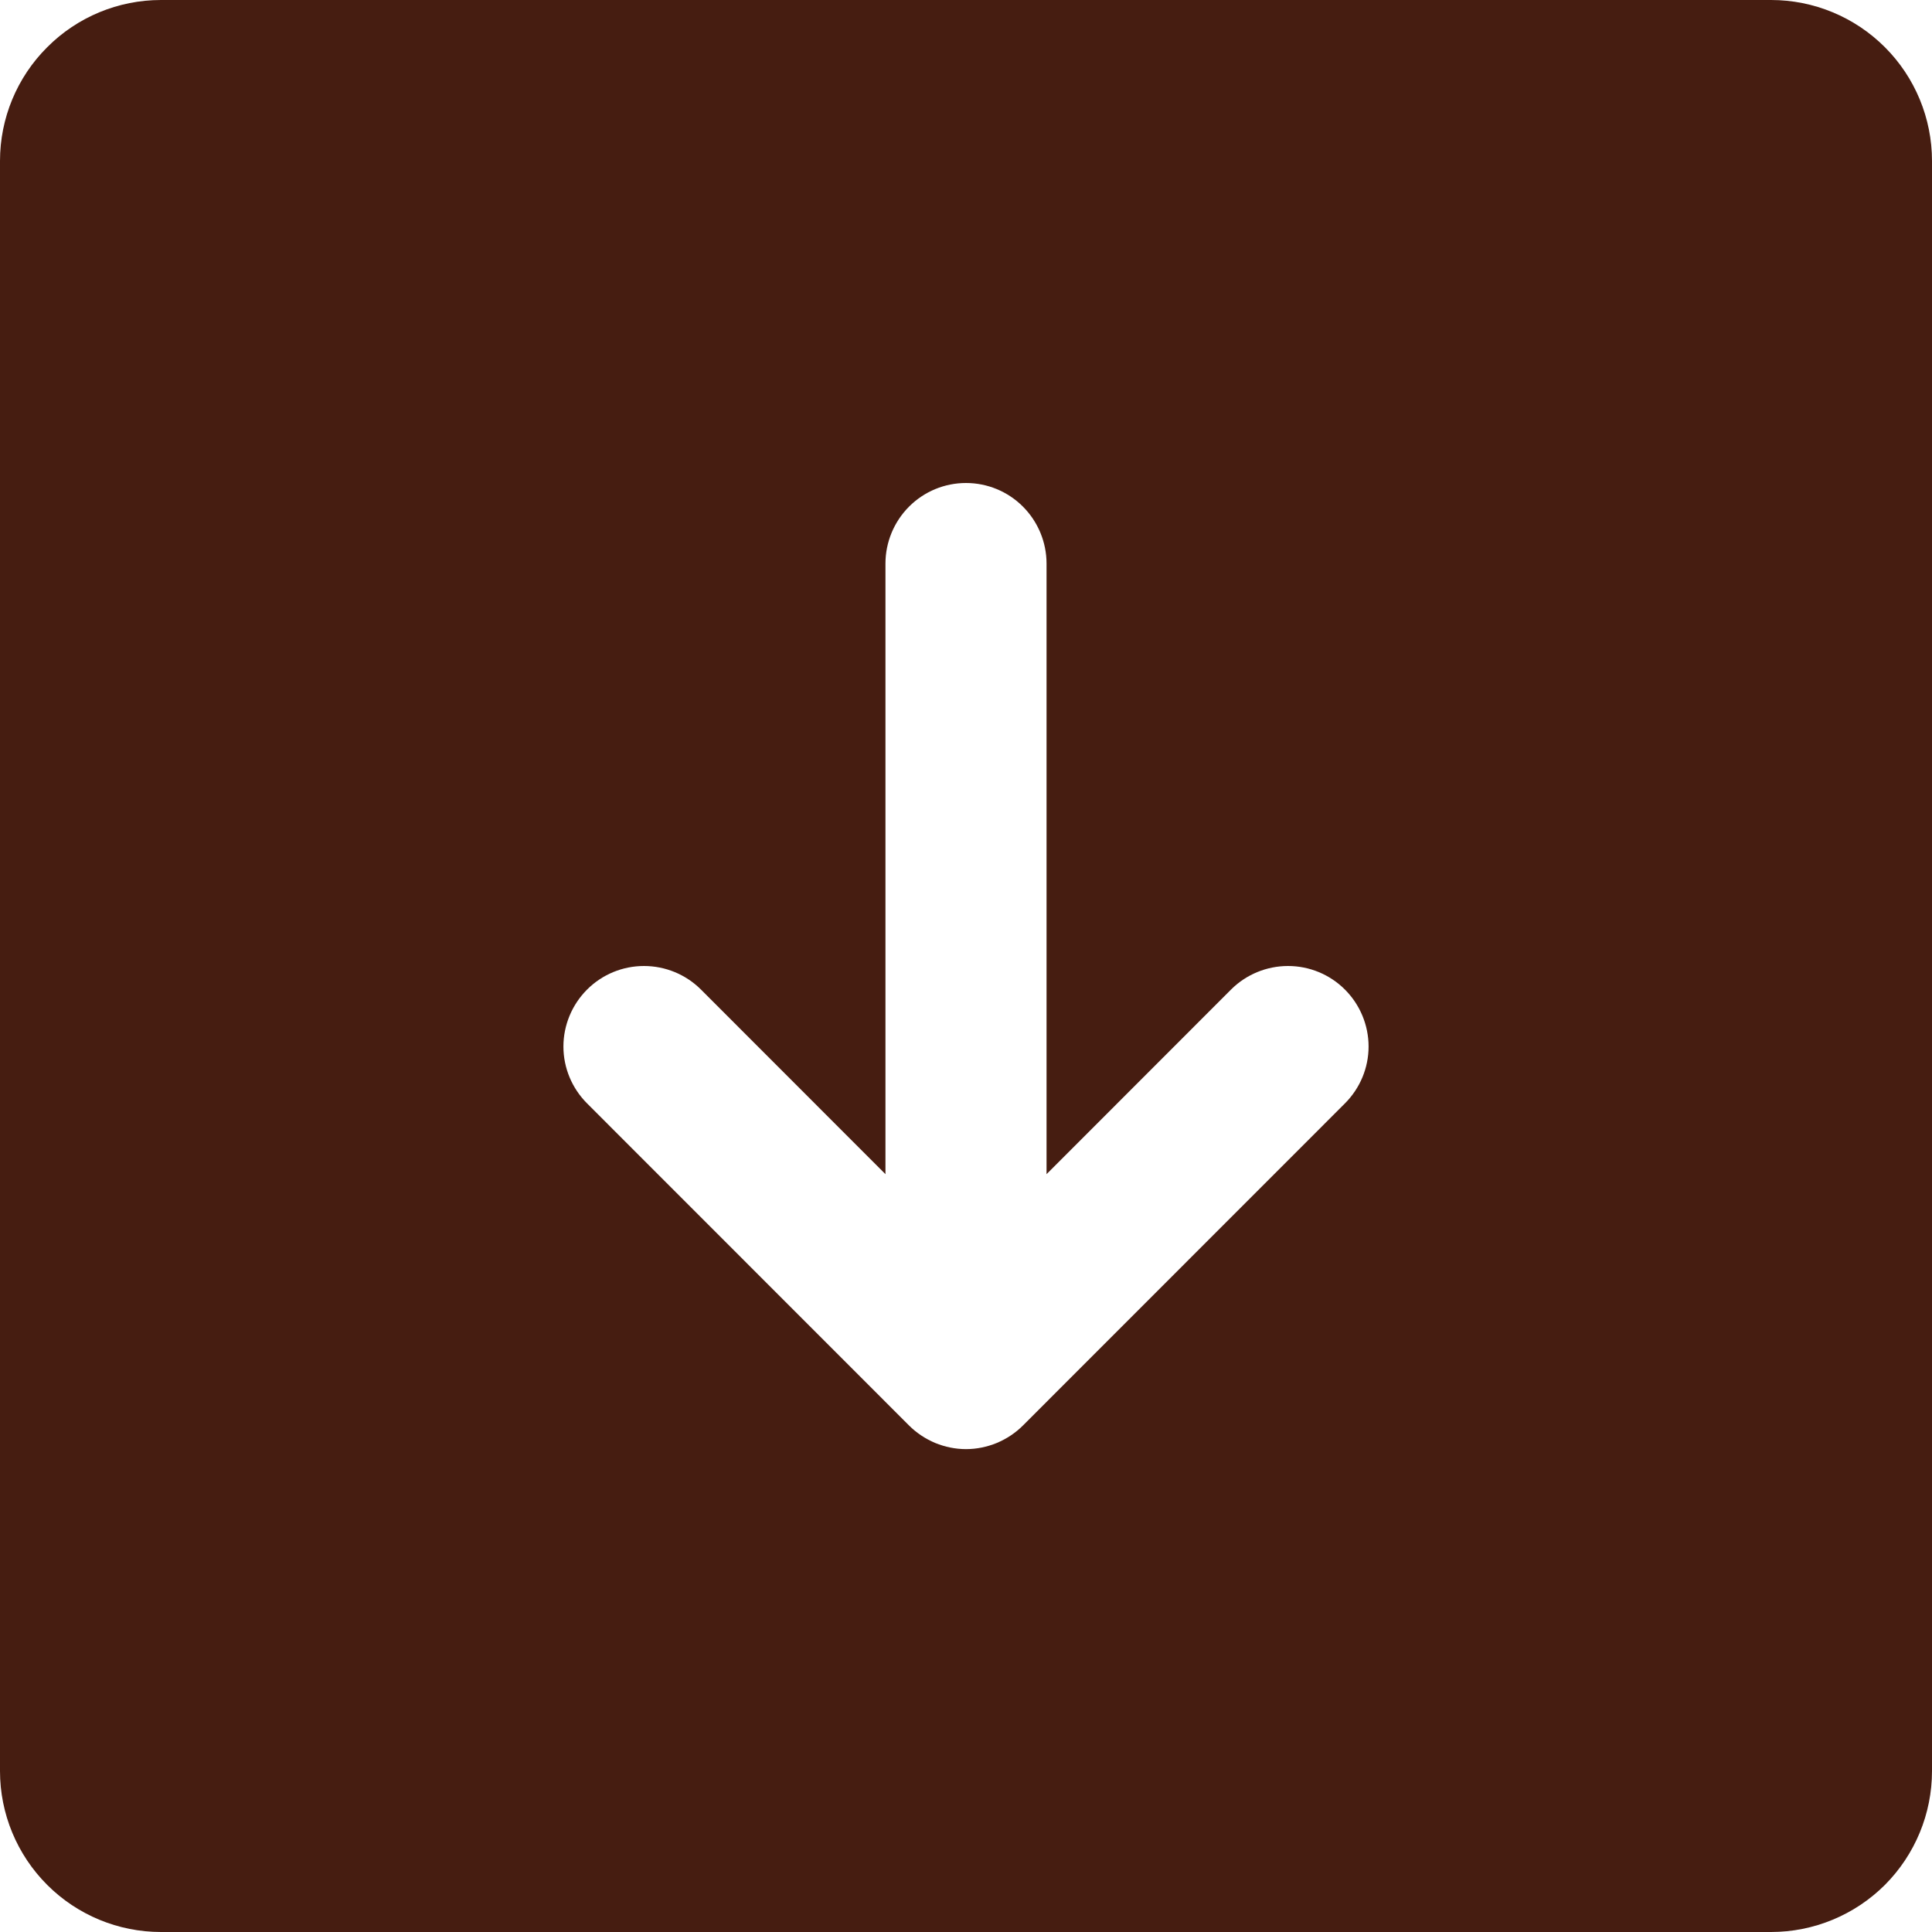 <svg width="16" height="16" viewBox="0 0 16 16" fill="none" xmlns="http://www.w3.org/2000/svg">
<path d="M14.667 0H1.333C0.98 0 0.641 0.14 0.391 0.391C0.14 0.641 0 0.98 0 1.333V14.667C0 15.02 0.14 15.359 0.391 15.61C0.641 15.86 0.98 16 1.333 16H14.667C15.02 16 15.359 15.86 15.61 15.61C15.86 15.359 16 15.02 16 14.667V1.333C16 0.98 15.86 0.641 15.61 0.391C15.359 0.14 15.02 0 14.667 0ZM11.138 9.138L8.472 11.805C8.41 11.867 8.336 11.916 8.255 11.95C8.174 11.983 8.088 12.001 8 12.001C7.912 12.001 7.826 11.983 7.745 11.95C7.664 11.916 7.59 11.867 7.528 11.805L4.862 9.138C4.737 9.013 4.666 8.844 4.666 8.667C4.666 8.49 4.737 8.32 4.862 8.195C4.987 8.07 5.156 8 5.333 8C5.51 8 5.68 8.07 5.805 8.195L7.333 9.724V4.667C7.333 4.49 7.404 4.32 7.529 4.195C7.654 4.07 7.823 4 8 4C8.177 4 8.346 4.07 8.471 4.195C8.596 4.32 8.667 4.49 8.667 4.667V9.724L10.195 8.195C10.32 8.07 10.49 8 10.667 8C10.844 8 11.013 8.07 11.138 8.195C11.263 8.32 11.334 8.49 11.334 8.667C11.334 8.844 11.263 9.013 11.138 9.138Z" fill="#461D11"/>
</svg>
